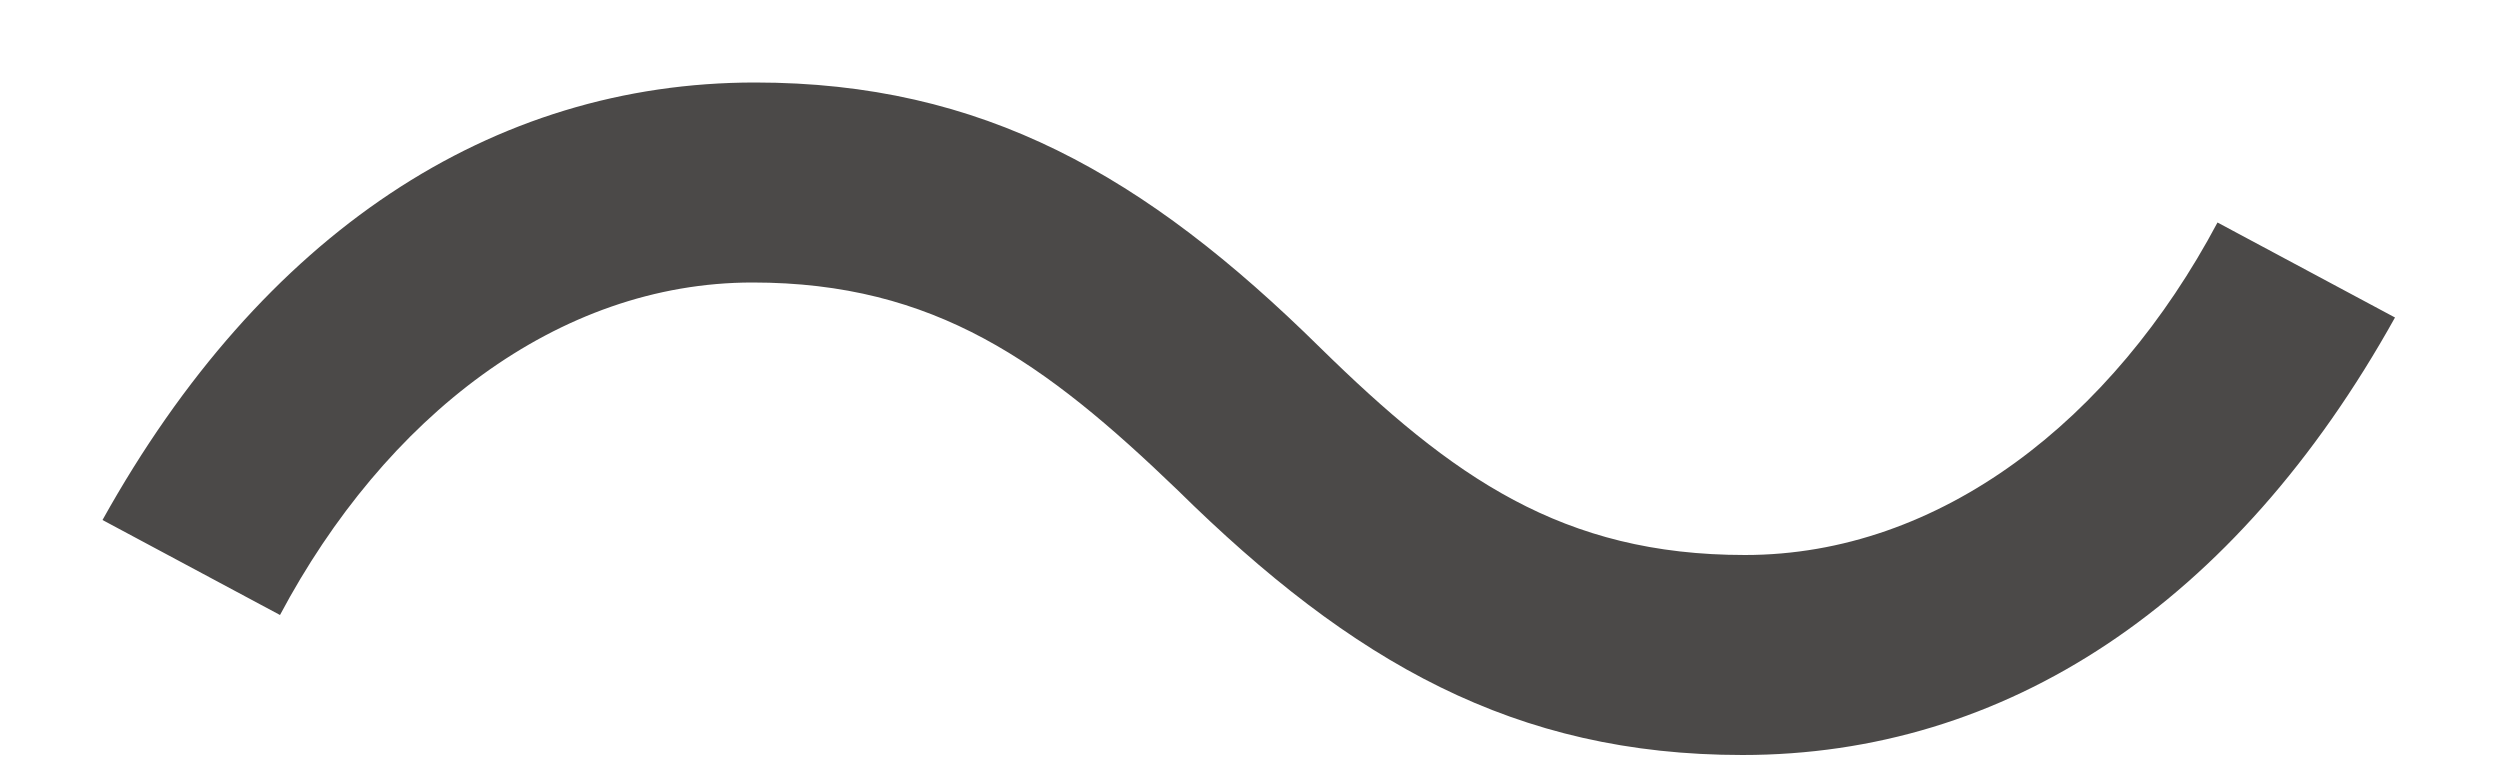 <svg width="16" height="5" viewBox="0 0 16 5" fill="none" xmlns="http://www.w3.org/2000/svg">
<path d="M7.536 3.136C6.688 2.32 5.984 1.808 4.816 1.808C3.568 1.808 2.464 2.672 1.792 3.936L0.656 3.328C1.68 1.488 3.152 0.528 4.832 0.528C6.288 0.528 7.328 1.12 8.448 2.224C9.296 3.056 10 3.552 11.168 3.552C12.416 3.552 13.52 2.688 14.192 1.424L15.328 2.032C14.304 3.872 12.832 4.832 11.152 4.832C9.696 4.832 8.656 4.24 7.536 3.136Z" fill="#4B4948"/>
</svg>
